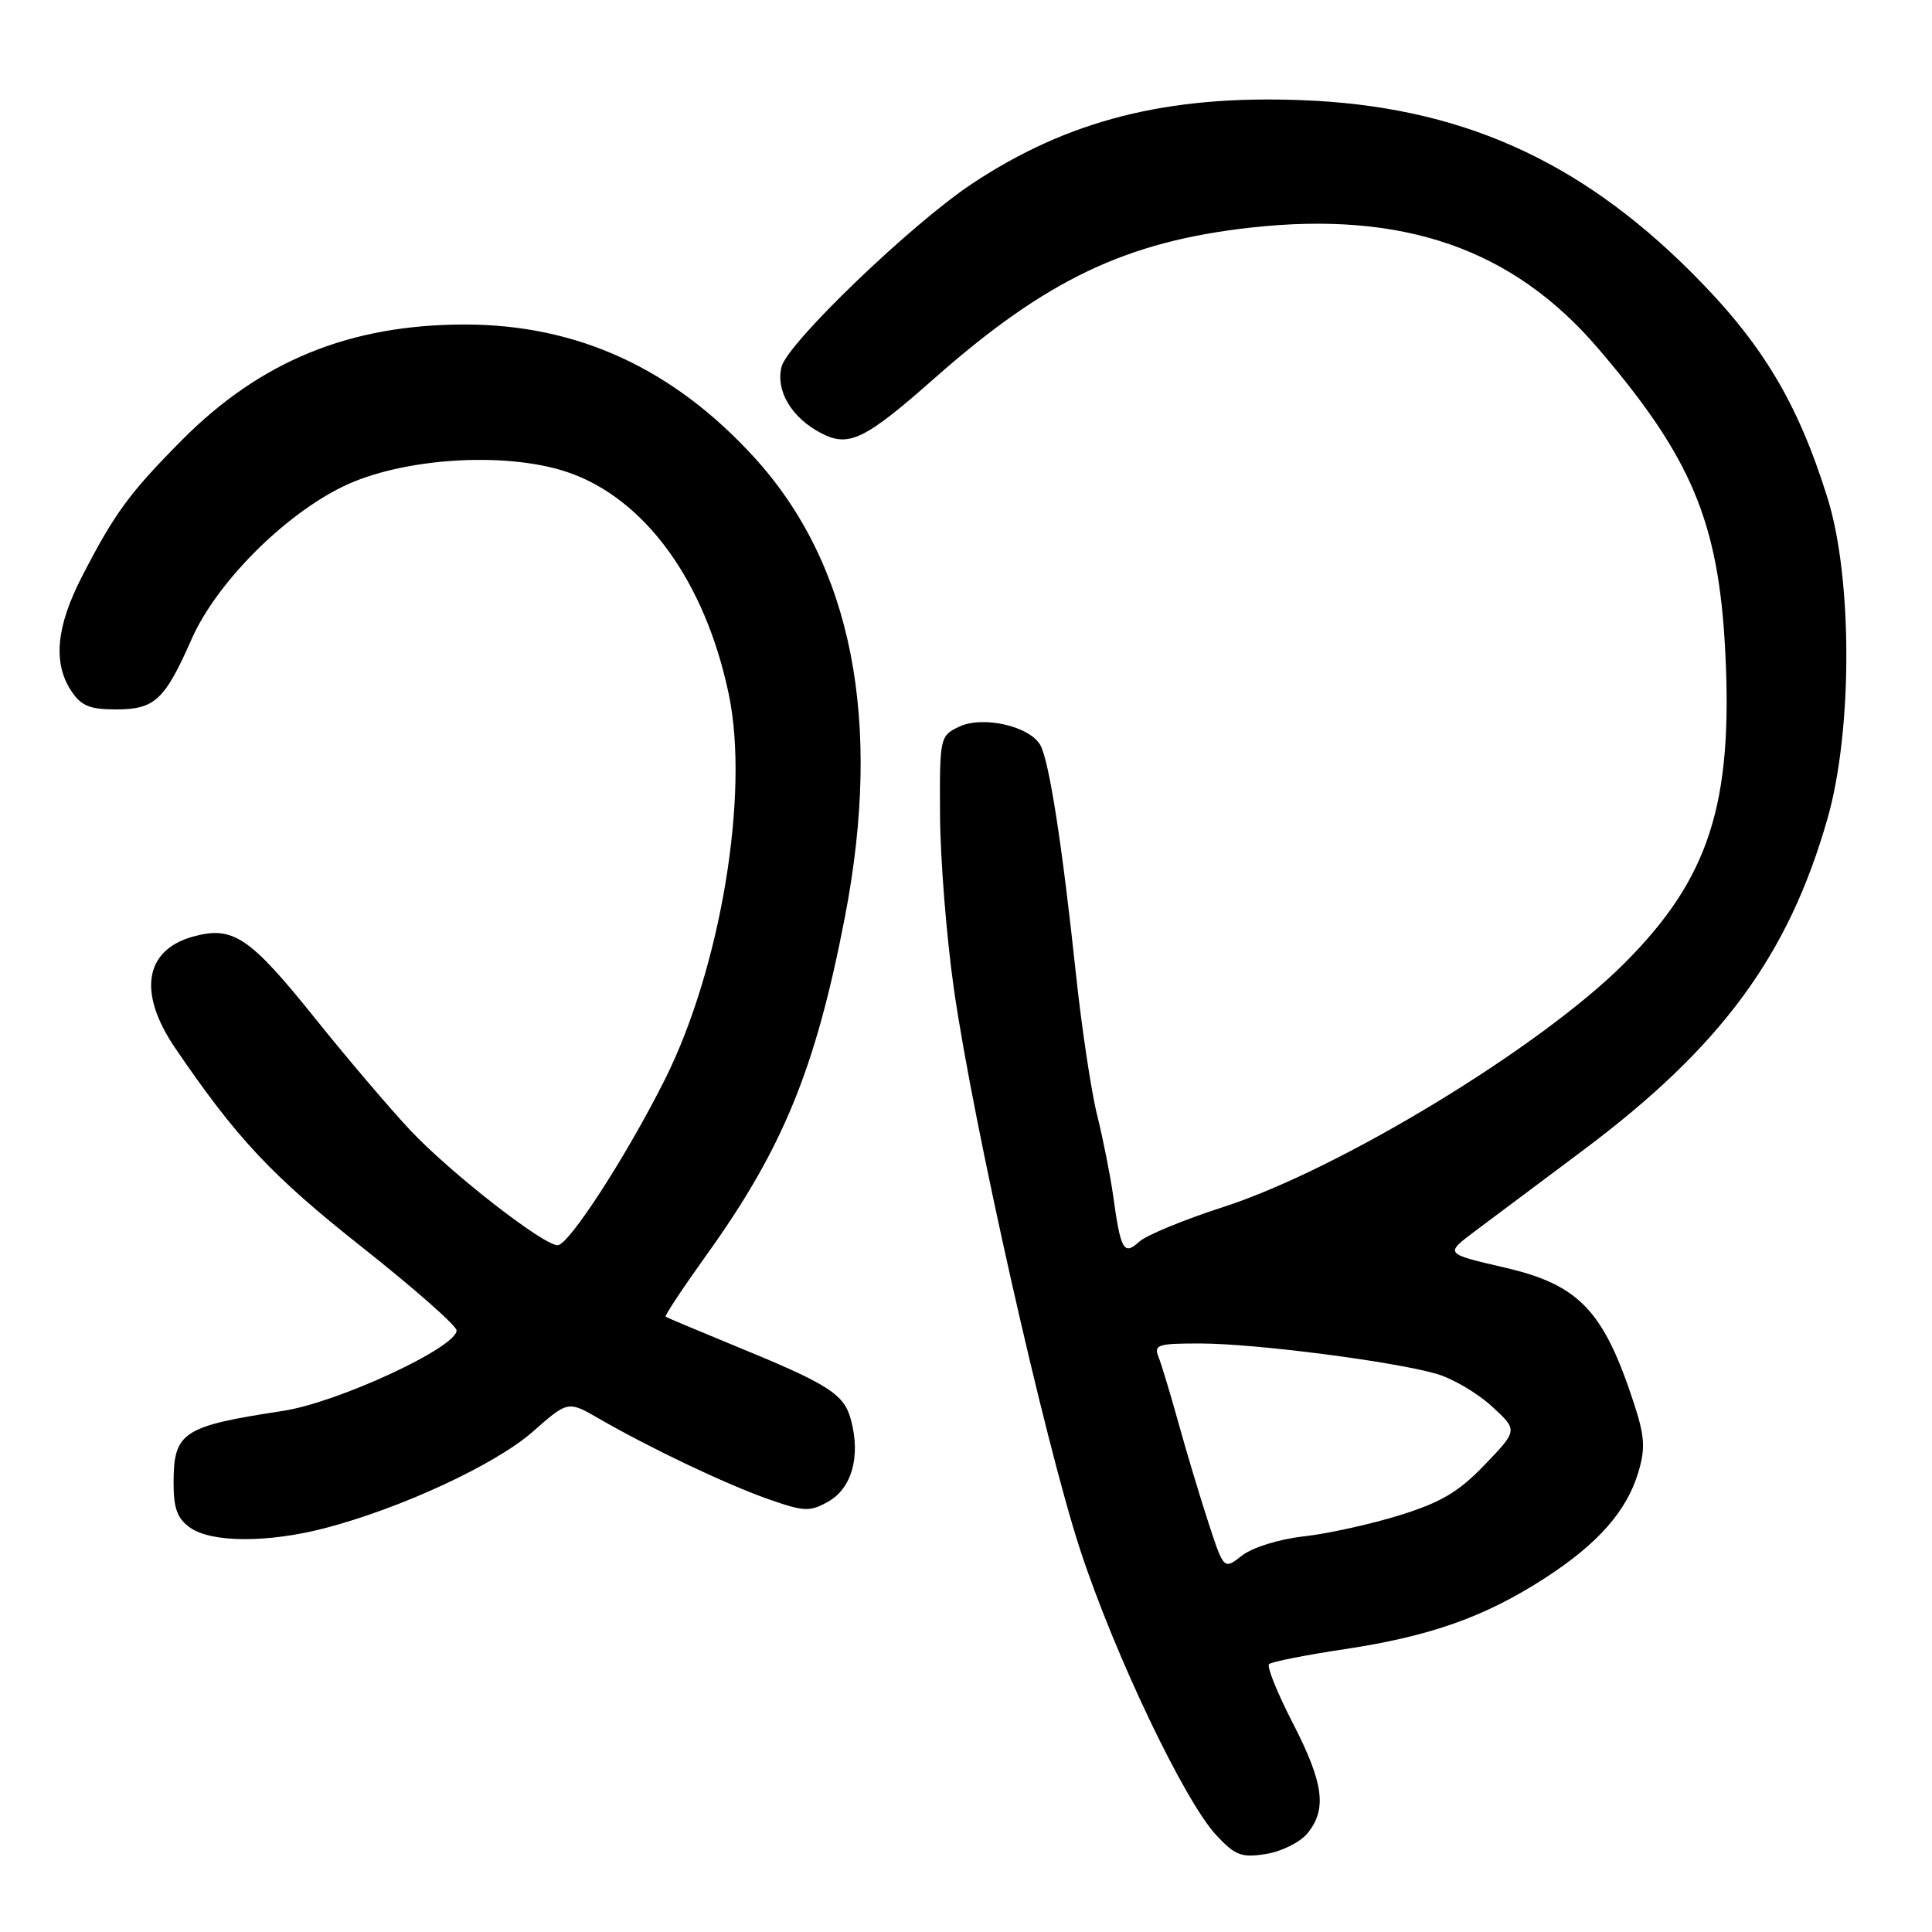 <?xml version="1.0" encoding="UTF-8" standalone="no"?>
<!DOCTYPE svg PUBLIC "-//W3C//DTD SVG 1.1//EN" "http://www.w3.org/Graphics/SVG/1.1/DTD/svg11.dtd" >
<svg xmlns="http://www.w3.org/2000/svg" xmlns:xlink="http://www.w3.org/1999/xlink" version="1.1" viewBox="0 0 256 256">
 <g >
 <path fill="currentColor"
d=" M 173.25 242.92 C 175.86 239.72 175.40 236.28 171.29 228.29 C 169.25 224.33 167.84 220.83 168.15 220.51 C 168.47 220.20 172.98 219.30 178.19 218.52 C 189.50 216.82 196.75 214.25 204.66 209.14 C 211.71 204.59 215.55 200.24 217.09 195.08 C 218.04 191.91 217.94 190.31 216.48 185.87 C 212.49 173.68 209.24 170.26 199.50 167.99 C 191.32 166.08 191.40 166.18 195.60 163.02 C 197.75 161.41 204.11 156.64 209.75 152.43 C 228.05 138.74 236.99 126.60 242.16 108.44 C 245.48 96.82 245.48 76.63 242.16 66.00 C 238.16 53.20 233.43 45.37 224.03 36.00 C 209.01 21.03 193.20 14.06 172.50 13.27 C 154.64 12.58 141.49 15.92 128.78 24.36 C 120.75 29.69 104.36 45.45 103.56 48.60 C 102.76 51.80 104.90 55.38 108.85 57.42 C 112.47 59.30 114.63 58.25 123.79 50.15 C 138.65 37.03 149.26 31.98 165.80 30.15 C 185.96 27.93 200.43 32.96 211.70 46.10 C 224.12 60.58 227.72 69.13 228.60 86.24 C 229.65 106.55 226.47 116.41 215.22 127.66 C 204.07 138.82 177.48 154.97 162.10 159.93 C 156.93 161.60 151.92 163.66 150.97 164.52 C 148.90 166.40 148.50 165.71 147.49 158.38 C 147.11 155.70 146.16 150.90 145.37 147.73 C 144.58 144.56 143.30 136.01 142.53 128.73 C 140.75 112.00 139.04 100.98 137.88 98.79 C 136.52 96.23 130.23 94.78 127.07 96.30 C 124.55 97.51 124.50 97.72 124.56 108.02 C 124.59 113.78 125.41 124.12 126.39 131.00 C 128.92 148.77 138.45 191.10 143.14 205.39 C 147.70 219.28 156.95 238.66 161.17 243.18 C 163.68 245.87 164.51 246.18 167.77 245.66 C 169.82 245.33 172.29 244.10 173.25 242.92 Z  M 43.01 202.50 C 53.07 199.89 65.65 194.06 70.58 189.72 C 75.26 185.60 75.26 185.60 79.38 187.98 C 86.09 191.86 96.13 196.64 101.77 198.63 C 106.55 200.31 107.30 200.34 109.73 198.98 C 112.85 197.23 114.04 193.05 112.79 188.26 C 111.86 184.67 109.98 183.48 96.50 177.97 C 92.10 176.16 88.37 174.59 88.21 174.47 C 88.04 174.34 90.46 170.70 93.56 166.37 C 103.74 152.20 108.07 141.64 111.96 121.48 C 116.98 95.43 112.90 74.79 99.91 60.57 C 89.17 48.82 76.50 43.00 61.60 43.00 C 46.35 43.00 34.50 47.84 24.09 58.33 C 17.15 65.32 15.16 68.04 10.85 76.42 C 7.45 83.02 7.00 87.82 9.42 91.52 C 10.74 93.53 11.87 94.00 15.37 94.00 C 20.50 94.00 21.82 92.78 25.38 84.71 C 28.64 77.29 37.53 68.33 45.44 64.47 C 53.21 60.69 66.84 59.79 75.07 62.52 C 85.40 65.96 93.44 76.98 96.58 92.06 C 99.32 105.22 95.49 128.28 88.11 143.02 C 83.06 153.11 75.37 165.00 73.89 165.00 C 71.97 165.00 59.68 155.41 54.39 149.79 C 51.66 146.88 45.96 140.19 41.74 134.92 C 33.08 124.13 30.87 122.64 25.59 124.10 C 19.16 125.88 18.23 131.53 23.18 138.82 C 31.30 150.77 35.97 155.76 47.89 165.19 C 54.83 170.68 60.50 175.67 60.50 176.29 C 60.50 178.55 44.77 185.84 37.50 186.95 C 24.18 188.98 23.00 189.75 23.00 196.51 C 23.00 199.90 23.50 201.24 25.22 202.44 C 28.05 204.42 35.49 204.45 43.01 202.50 Z  M 160.12 201.76 C 159.00 198.32 157.20 192.35 156.14 188.50 C 155.07 184.65 153.88 180.71 153.49 179.75 C 152.86 178.19 153.48 178.00 159.14 178.02 C 166.41 178.04 184.63 180.39 190.34 182.04 C 192.46 182.65 195.75 184.58 197.66 186.33 C 201.13 189.51 201.13 189.51 196.76 194.06 C 193.30 197.68 190.96 199.07 185.45 200.78 C 181.63 201.97 175.91 203.23 172.74 203.58 C 169.46 203.95 165.94 205.05 164.57 206.12 C 162.17 208.01 162.17 208.01 160.12 201.76 Z "/>
</g>
</svg>